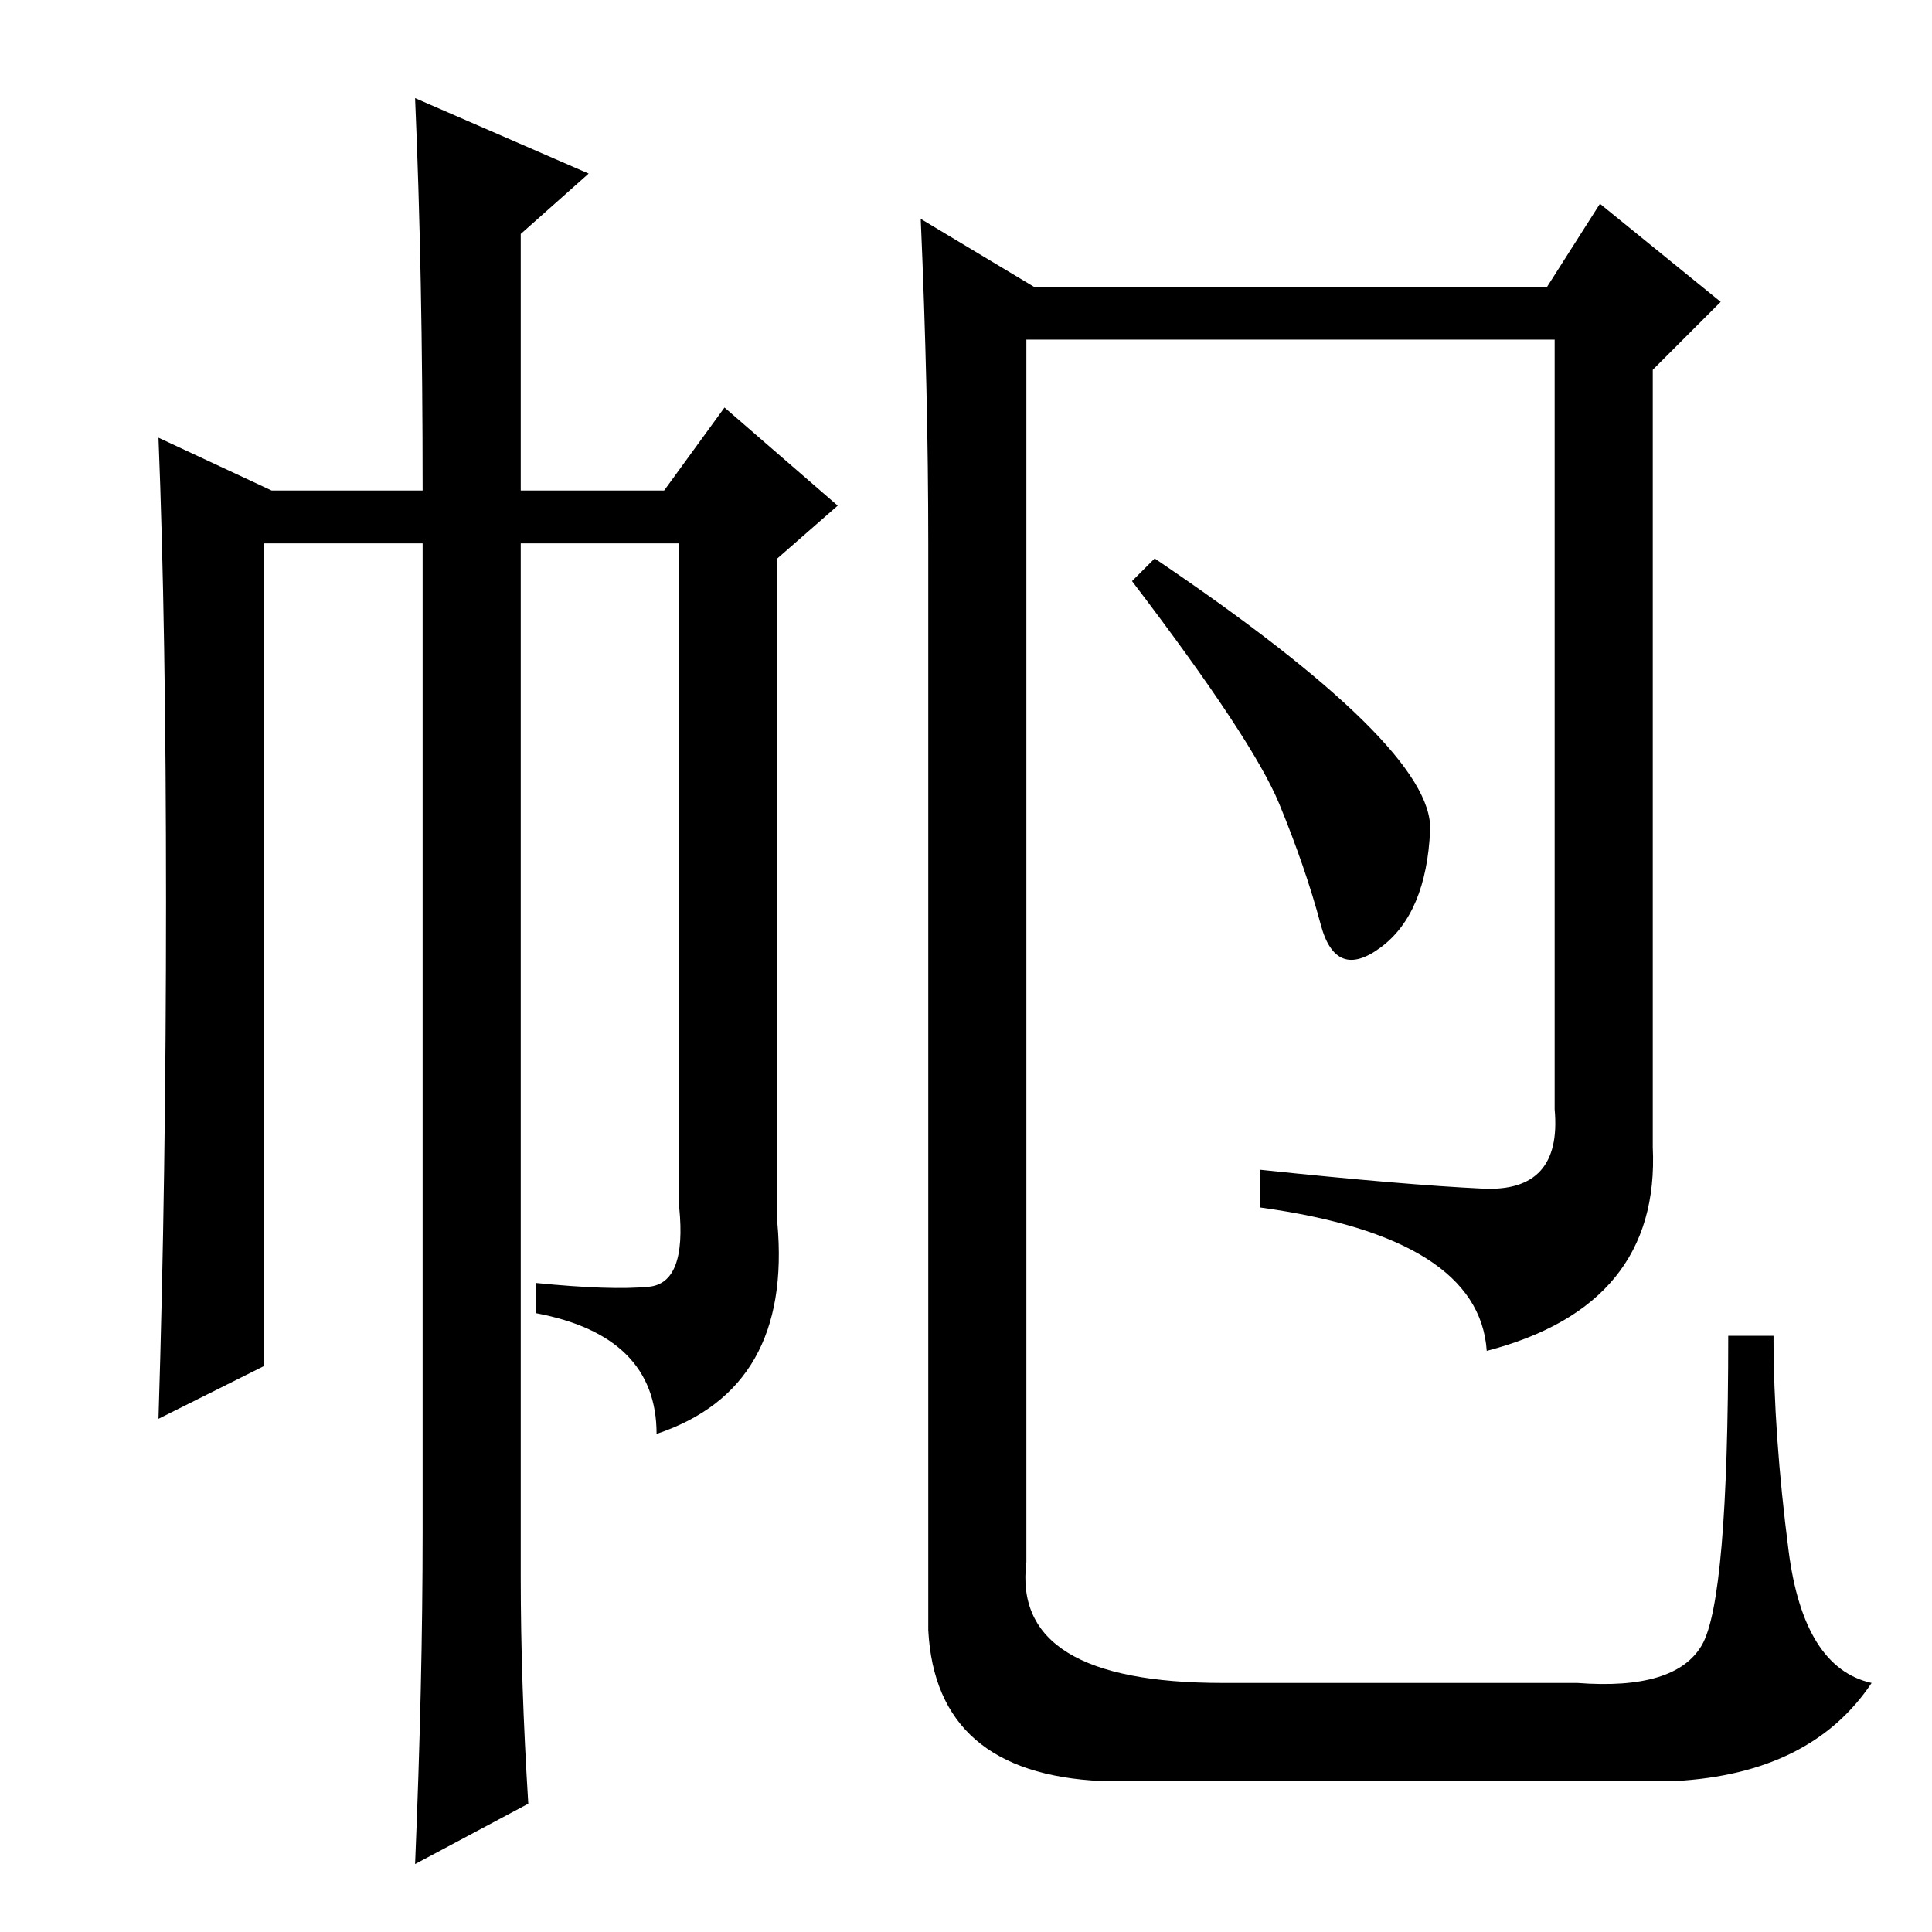 <?xml version="1.0" standalone="no"?>
<!DOCTYPE svg PUBLIC "-//W3C//DTD SVG 1.1//EN" "http://www.w3.org/Graphics/SVG/1.1/DTD/svg11.dtd" >
<svg xmlns="http://www.w3.org/2000/svg" xmlns:xlink="http://www.w3.org/1999/xlink" version="1.1" viewBox="0 -36 256 256">
  <g transform="matrix(1 0 0 -1 0 220)">
   <path fill="currentColor"
d="M55 243l23 -10l-9 -8v-34h19l8 11l15 -13l-8 -7v-88q2 -22 -16 -28q0 13 -16 16v4q10 -1 15 -0.5t4 10.5v88h-21v-137q0 -14 1 -30l-15 -8q1 24 1 44v131h-21v-109l-14 -7q1 32 1 68.5t-1 61.5l15 -7h20q0 29 -1 52zM123 184q0 20 -1 43l15 -9h68l7 11l16 -13l-9 -9v-103
q1 -21 -22 -27q-1 15 -30 19v5q19 -2 29.5 -2.5t9.5 10.5v102h-70v-162q-2 -16 26 -16h47q13 -1 16.5 5t3.5 41h6q0 -13 2 -28.5t11 -17.5q-8 -12 -26 -13h-76q-22 1 -23 20v144zM153 182q37 -25 36.5 -36t-6.5 -15.5t-8 3t-5.5 16t-19.5 29.5z" />
  </g>

</svg>
